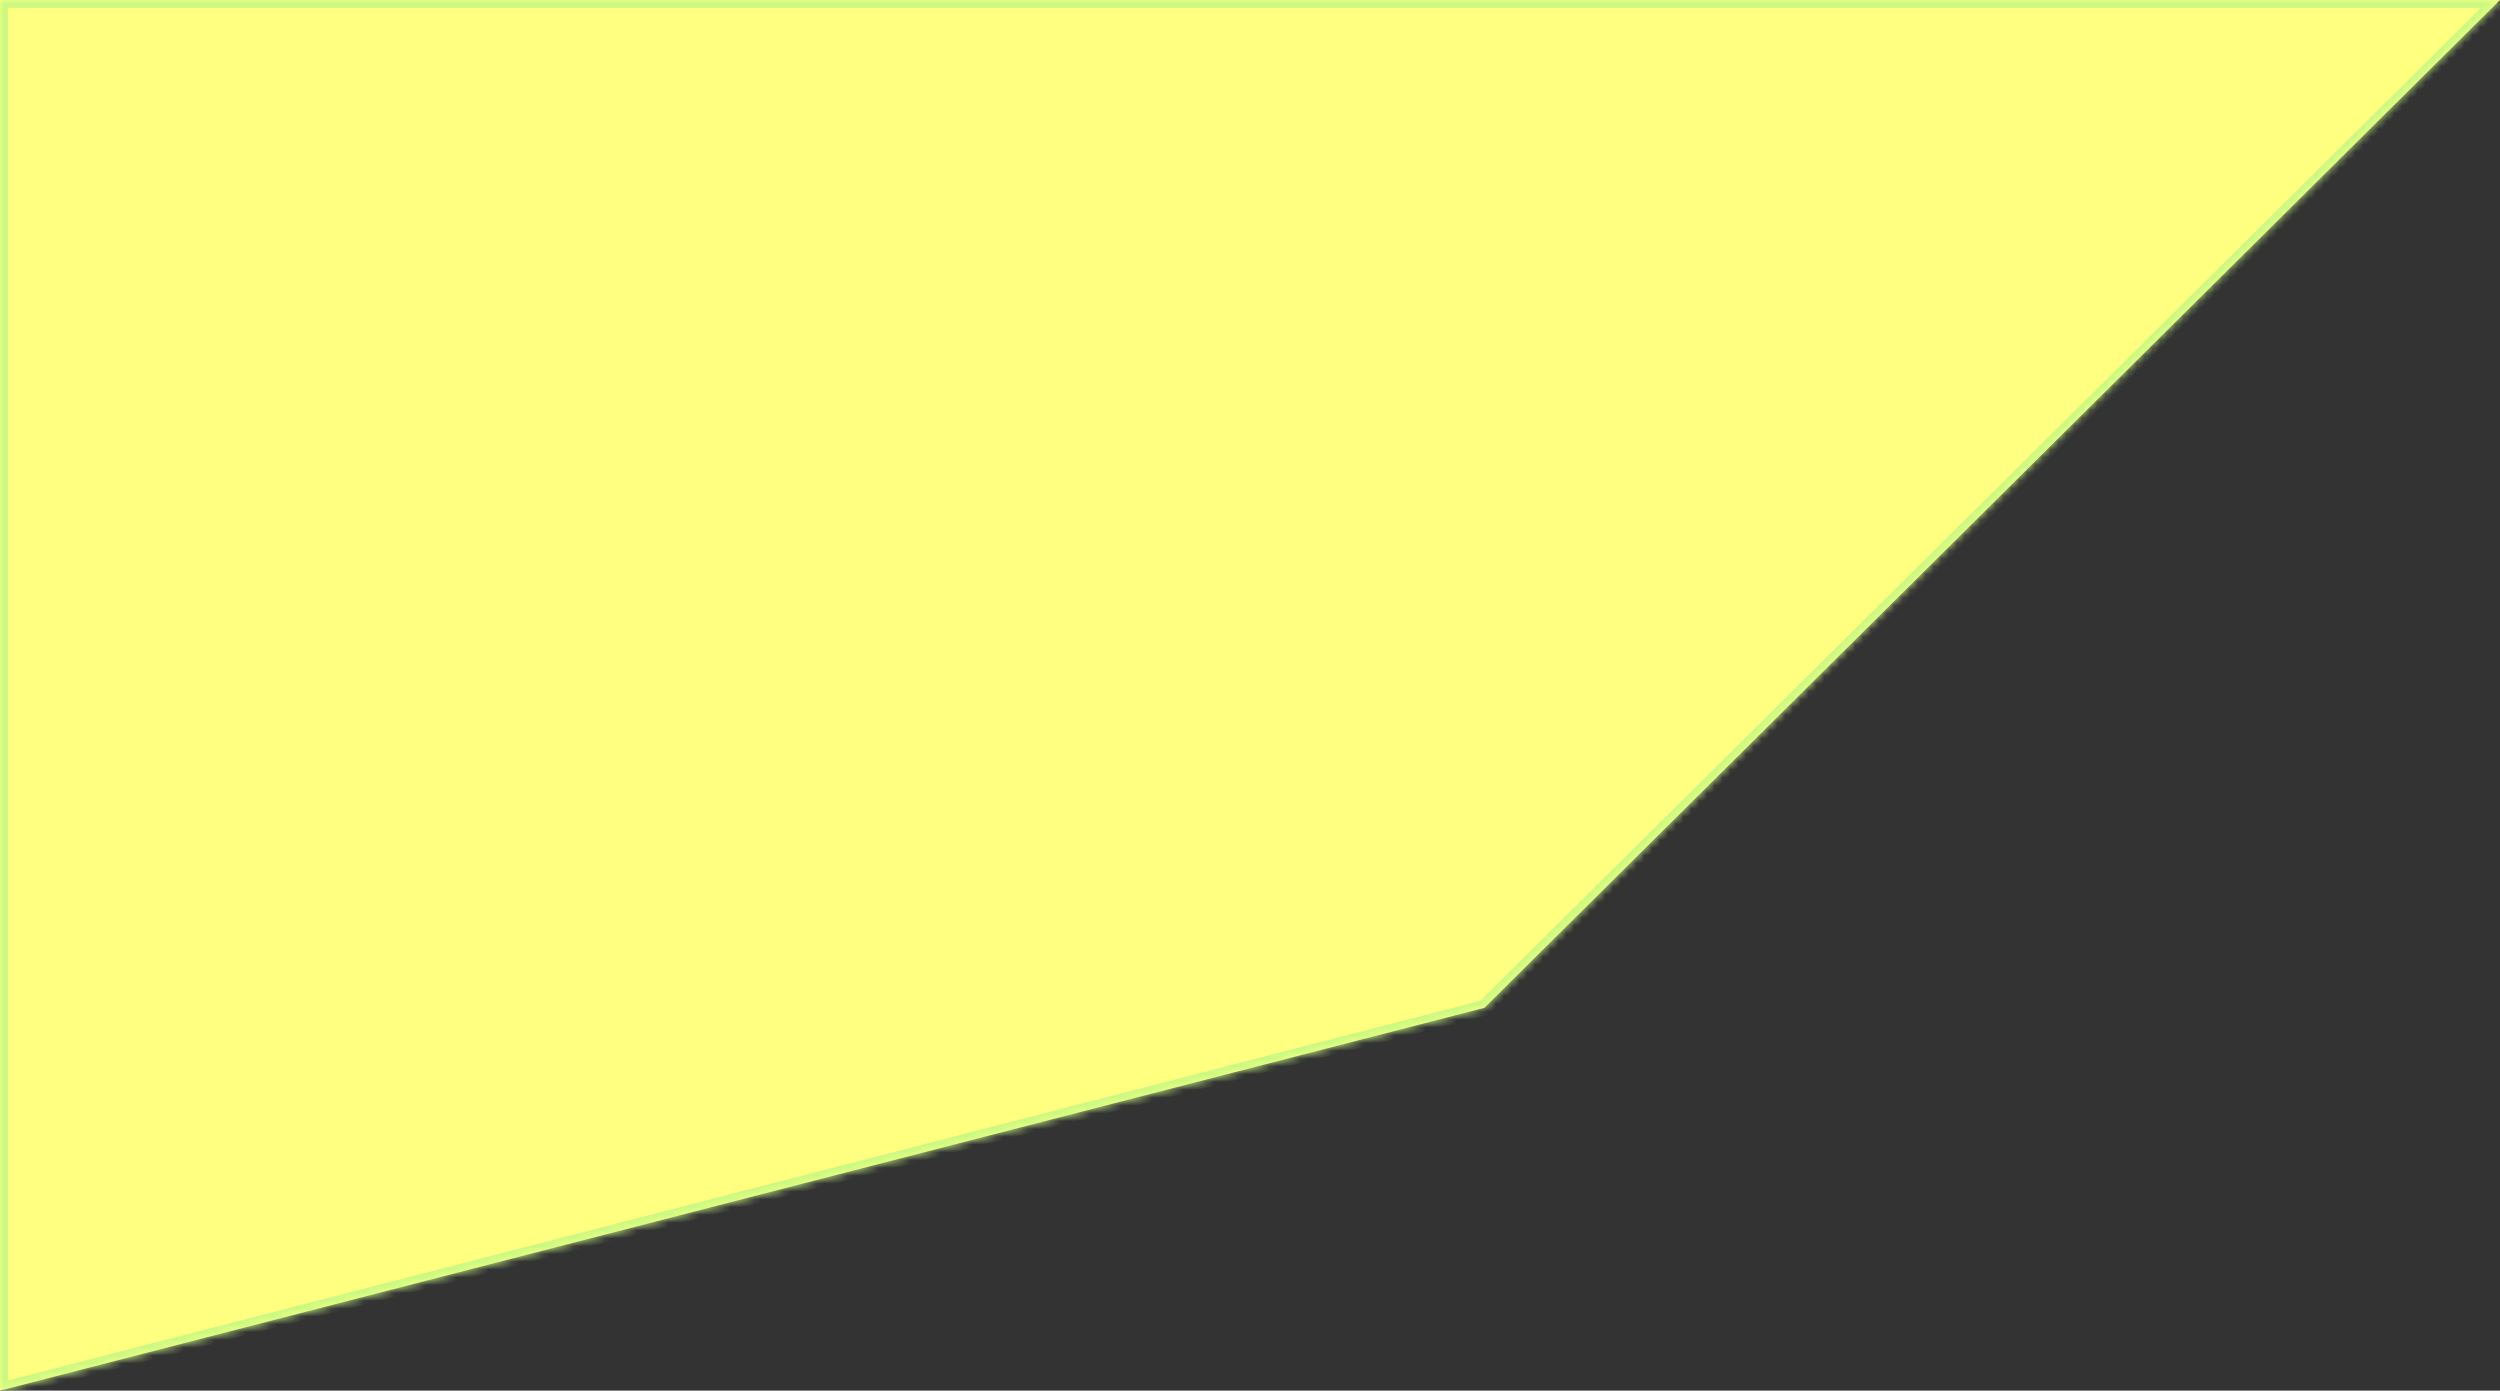 ﻿<?xml version="1.0" encoding="utf-8"?>
<svg version="1.1" xmlns:xlink="http://www.w3.org/1999/xlink" width="320px" height="178px" xmlns="http://www.w3.org/2000/svg">
  <rect width="100%" height="100%" fill="#333333" stroke="none"/>
  <defs>
    <mask fill="white" id="clip158">
      <path d="M 0 178  L 0 0  L 320 0  L 190 129  L 0 178  Z " fill-rule="evenodd" />
    </mask>
  </defs>
  <g transform="matrix(1 0 0 1 -336 -418 )">
    <path d="M 0 178  L 0 0  L 320 0  L 190 129  L 0 178  Z " fill-rule="nonzero" fill="#ffff80" stroke="none" transform="matrix(1 0 0 1 336 418 )" />
    <path d="M 0 178  L 0 0  L 320 0  L 190 129  L 0 178  Z " stroke-width="2" stroke="#caf982" fill="none" transform="matrix(1 0 0 1 336 418 )" mask="url(#clip158)" />
  </g>
</svg>
